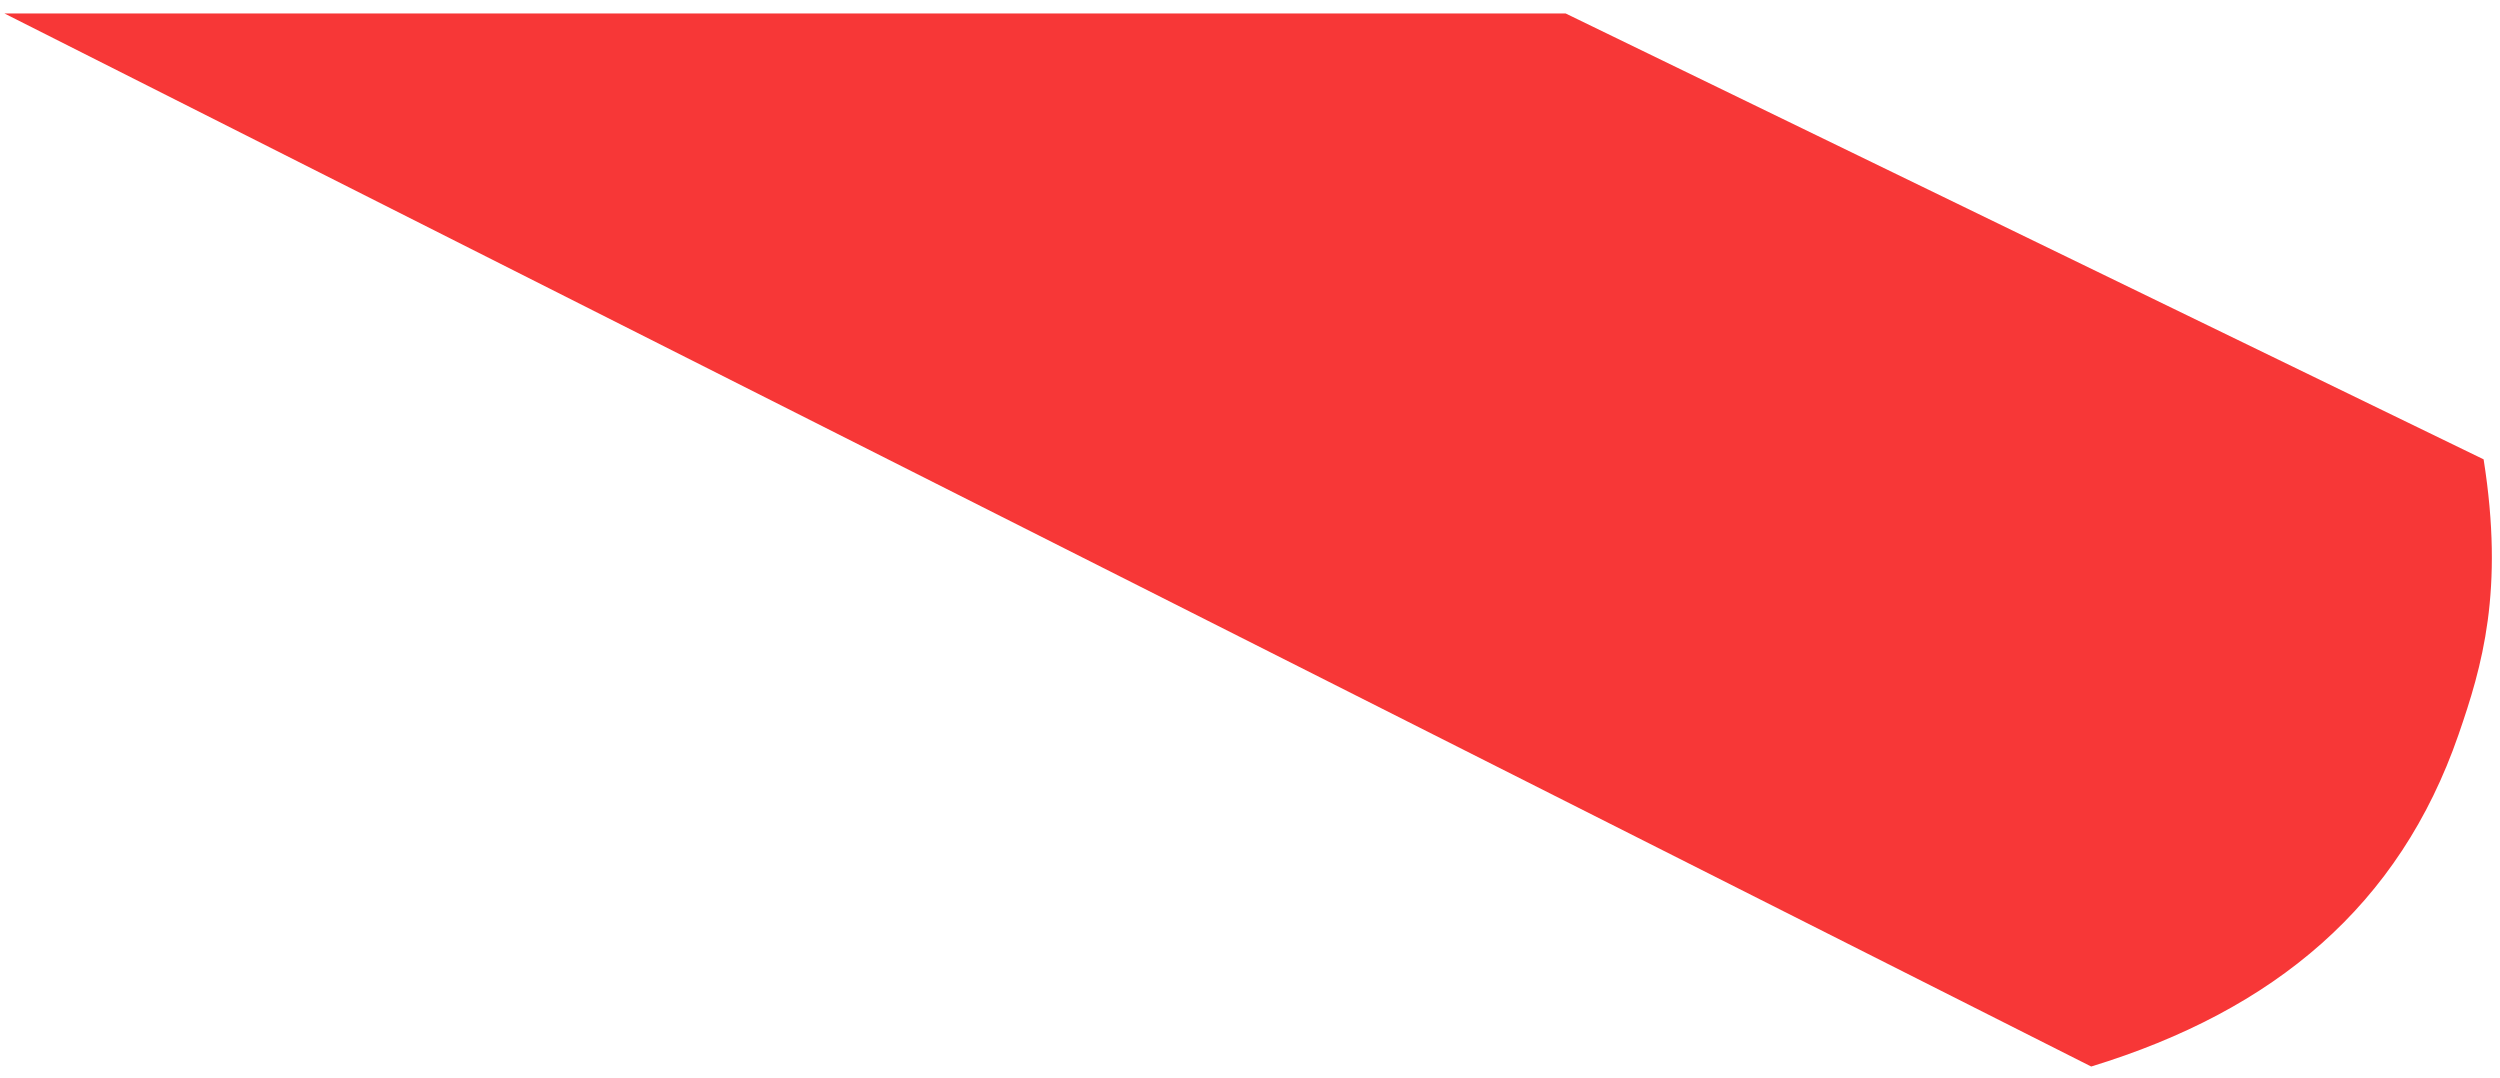 <svg width="153" height="66" fill="none" xmlns="http://www.w3.org/2000/svg"><path d="m95.815.823 56.182 27.289c1.27 8.031-.085 12.659-1.54 16.86-3.612 10.436-11.237 16.857-22.475 20.299L.27.823h95.545Z" fill="#F73737"/></svg>